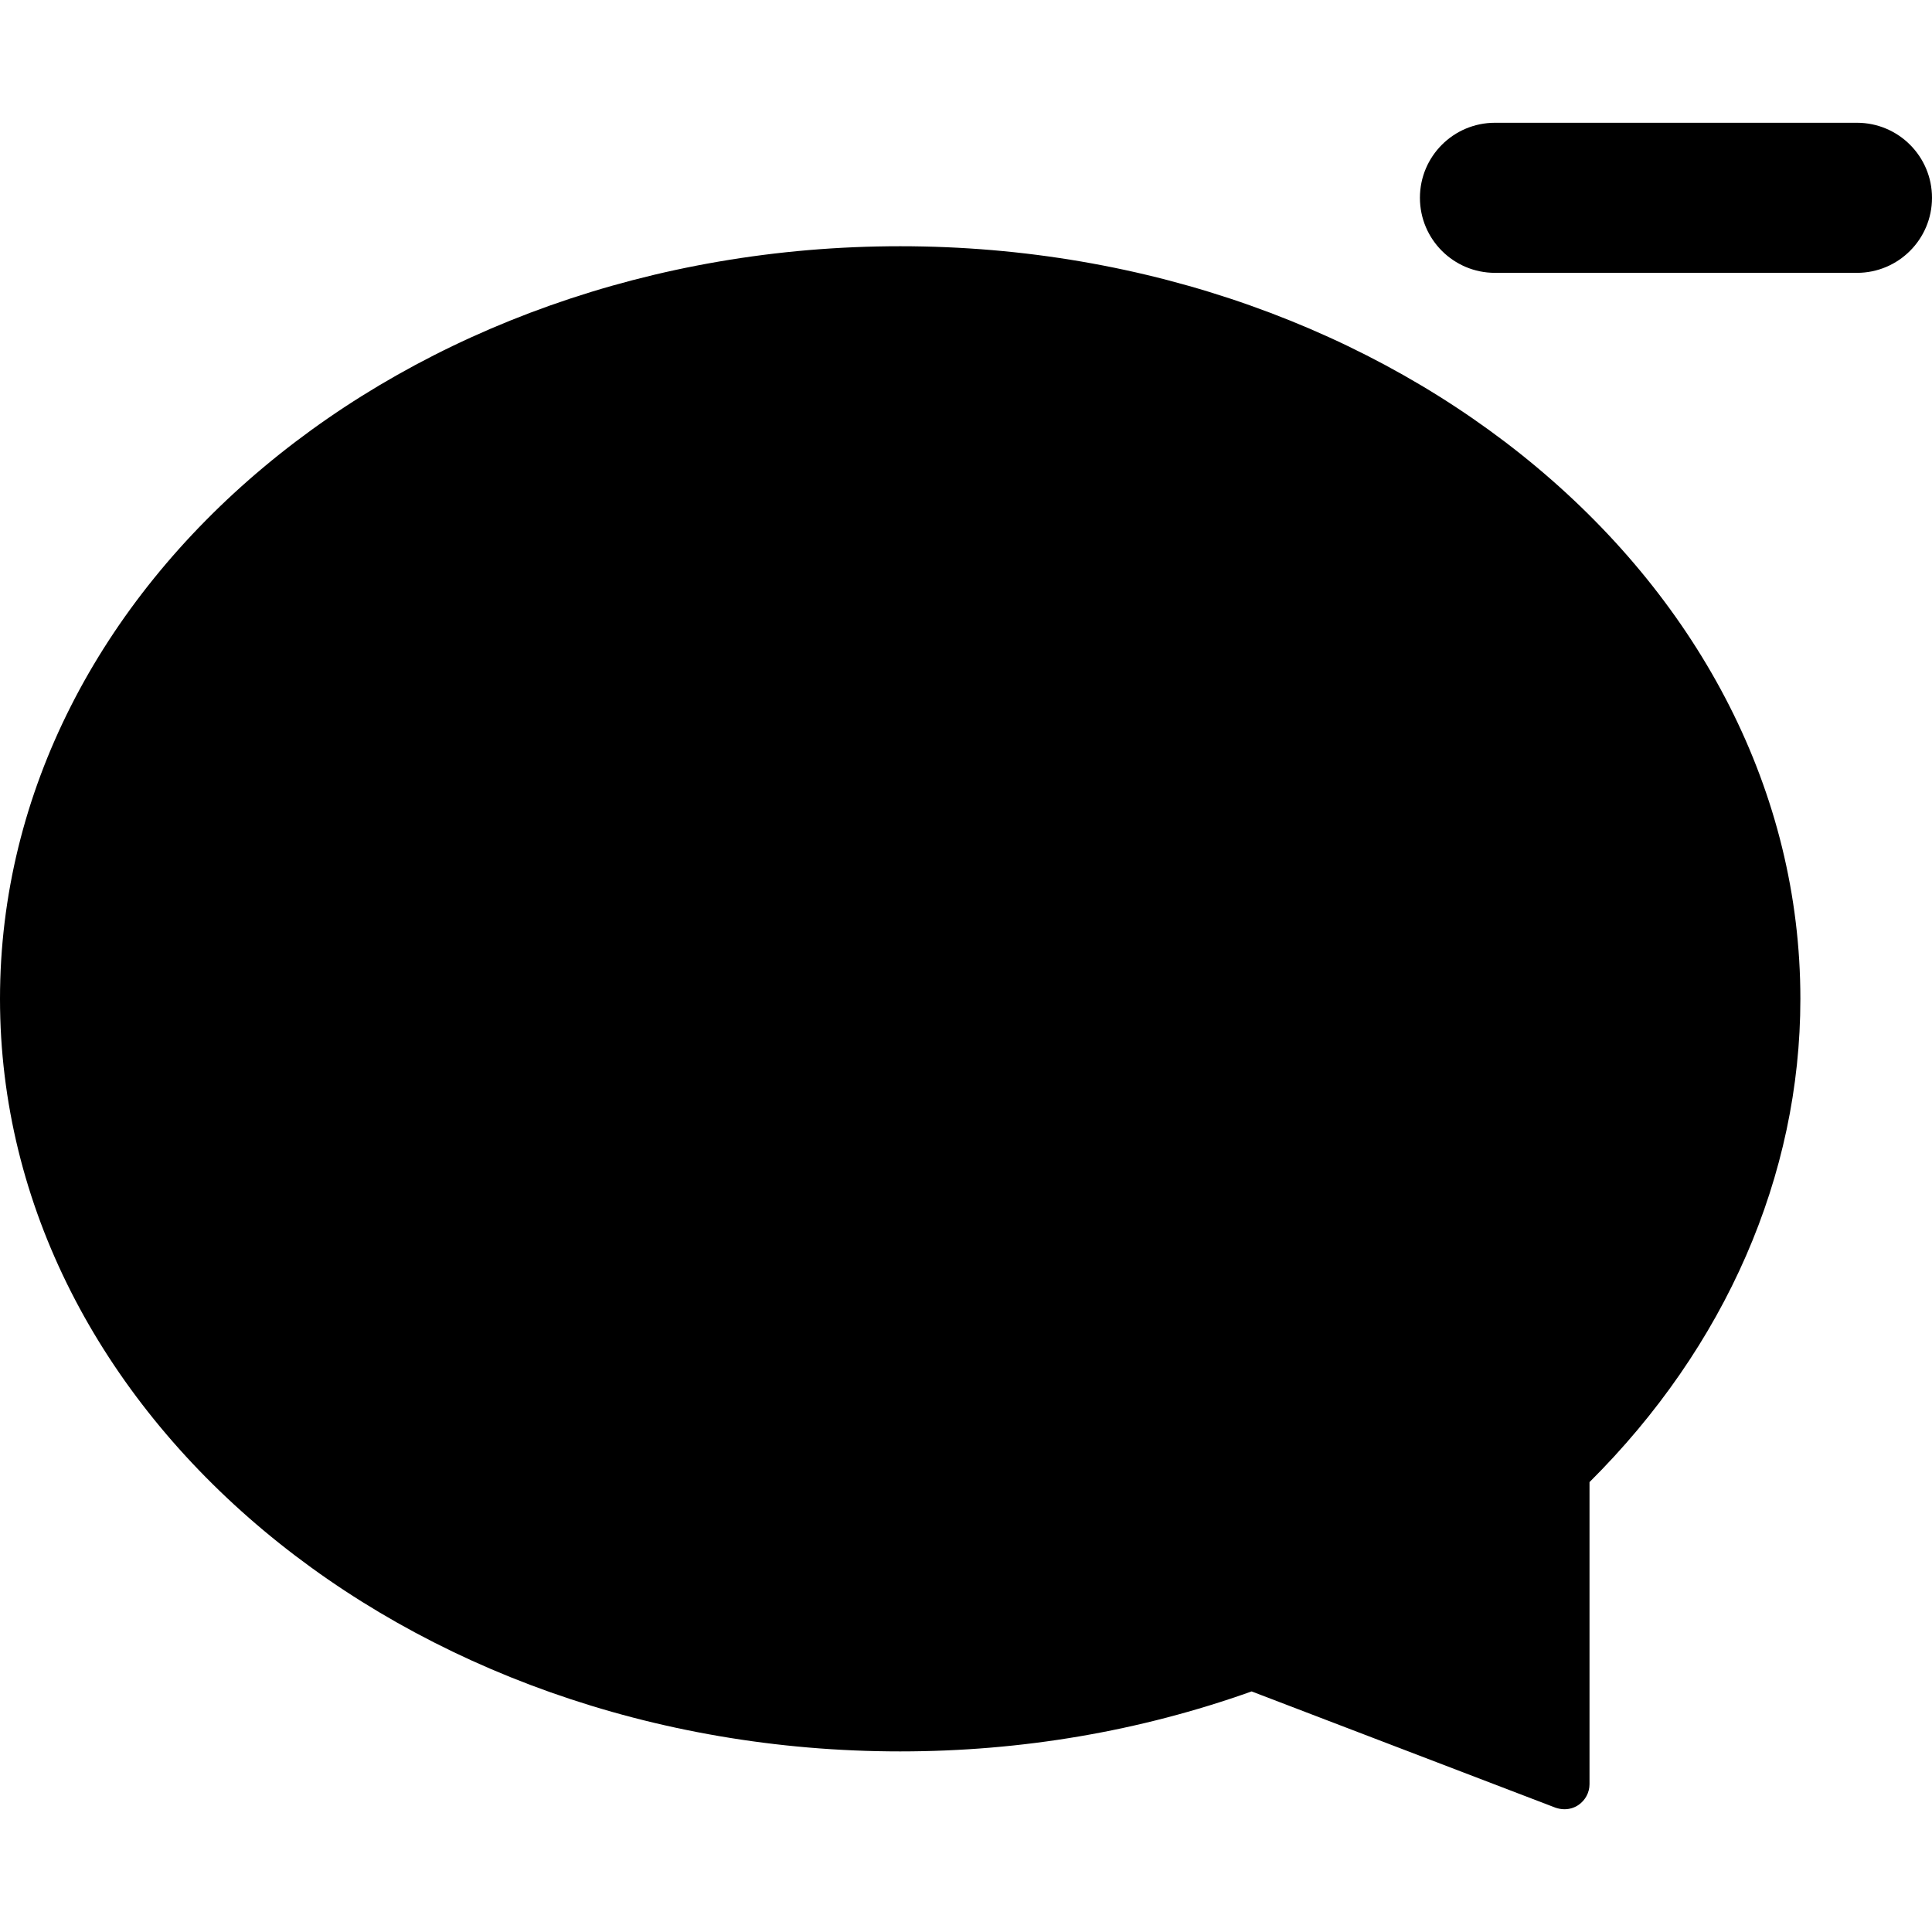 <?xml version="1.0" encoding="iso-8859-1"?>
<!-- Generator: Adobe Illustrator 16.0.0, SVG Export Plug-In . SVG Version: 6.00 Build 0)  -->
<!DOCTYPE svg PUBLIC "-//W3C//DTD SVG 1.1//EN" "http://www.w3.org/Graphics/SVG/1.1/DTD/svg11.dtd">
<svg version="1.1" id="Capa_1" xmlns="http://www.w3.org/2000/svg" xmlns:xlink="http://www.w3.org/1999/xlink" x="0px" y="0px"
	 width="38.619px" height="38.619px" viewBox="0 0 38.619 38.619" style="enable-background:new 0 0 38.619 38.619;"
	 xml:space="preserve">
<g>
	<path d="M38.619,3.954c0,0.829-0.672,1.5-1.5,1.5h-7.236c-0.828,0-1.5-0.671-1.5-1.5s0.672-1.5,1.5-1.5h7.236
		C37.947,2.454,38.619,3.125,38.619,3.954z M17.994,4.922C8.072,4.922,0,11.671,0,19.966s8.072,15.043,17.994,15.043
		c2.426,0,4.789-0.402,7.025-1.199l6.074,2.324c0.059,0.02,0.118,0.031,0.18,0.031c0.1,0,0.199-0.029,0.283-0.088
		c0.135-0.094,0.217-0.248,0.217-0.412v-6.039c2.721-2.707,4.215-6.131,4.215-9.66C35.988,11.67,27.915,4.922,17.994,4.922z"/>
</g>
<g>
</g>
<g>
</g>
<g>
</g>
<g>
</g>
<g>
</g>
<g>
</g>
<g>
</g>
<g>
</g>
<g>
</g>
<g>
</g>
<g>
</g>
<g>
</g>
<g>
</g>
<g>
</g>
<g>
</g>
</svg>

